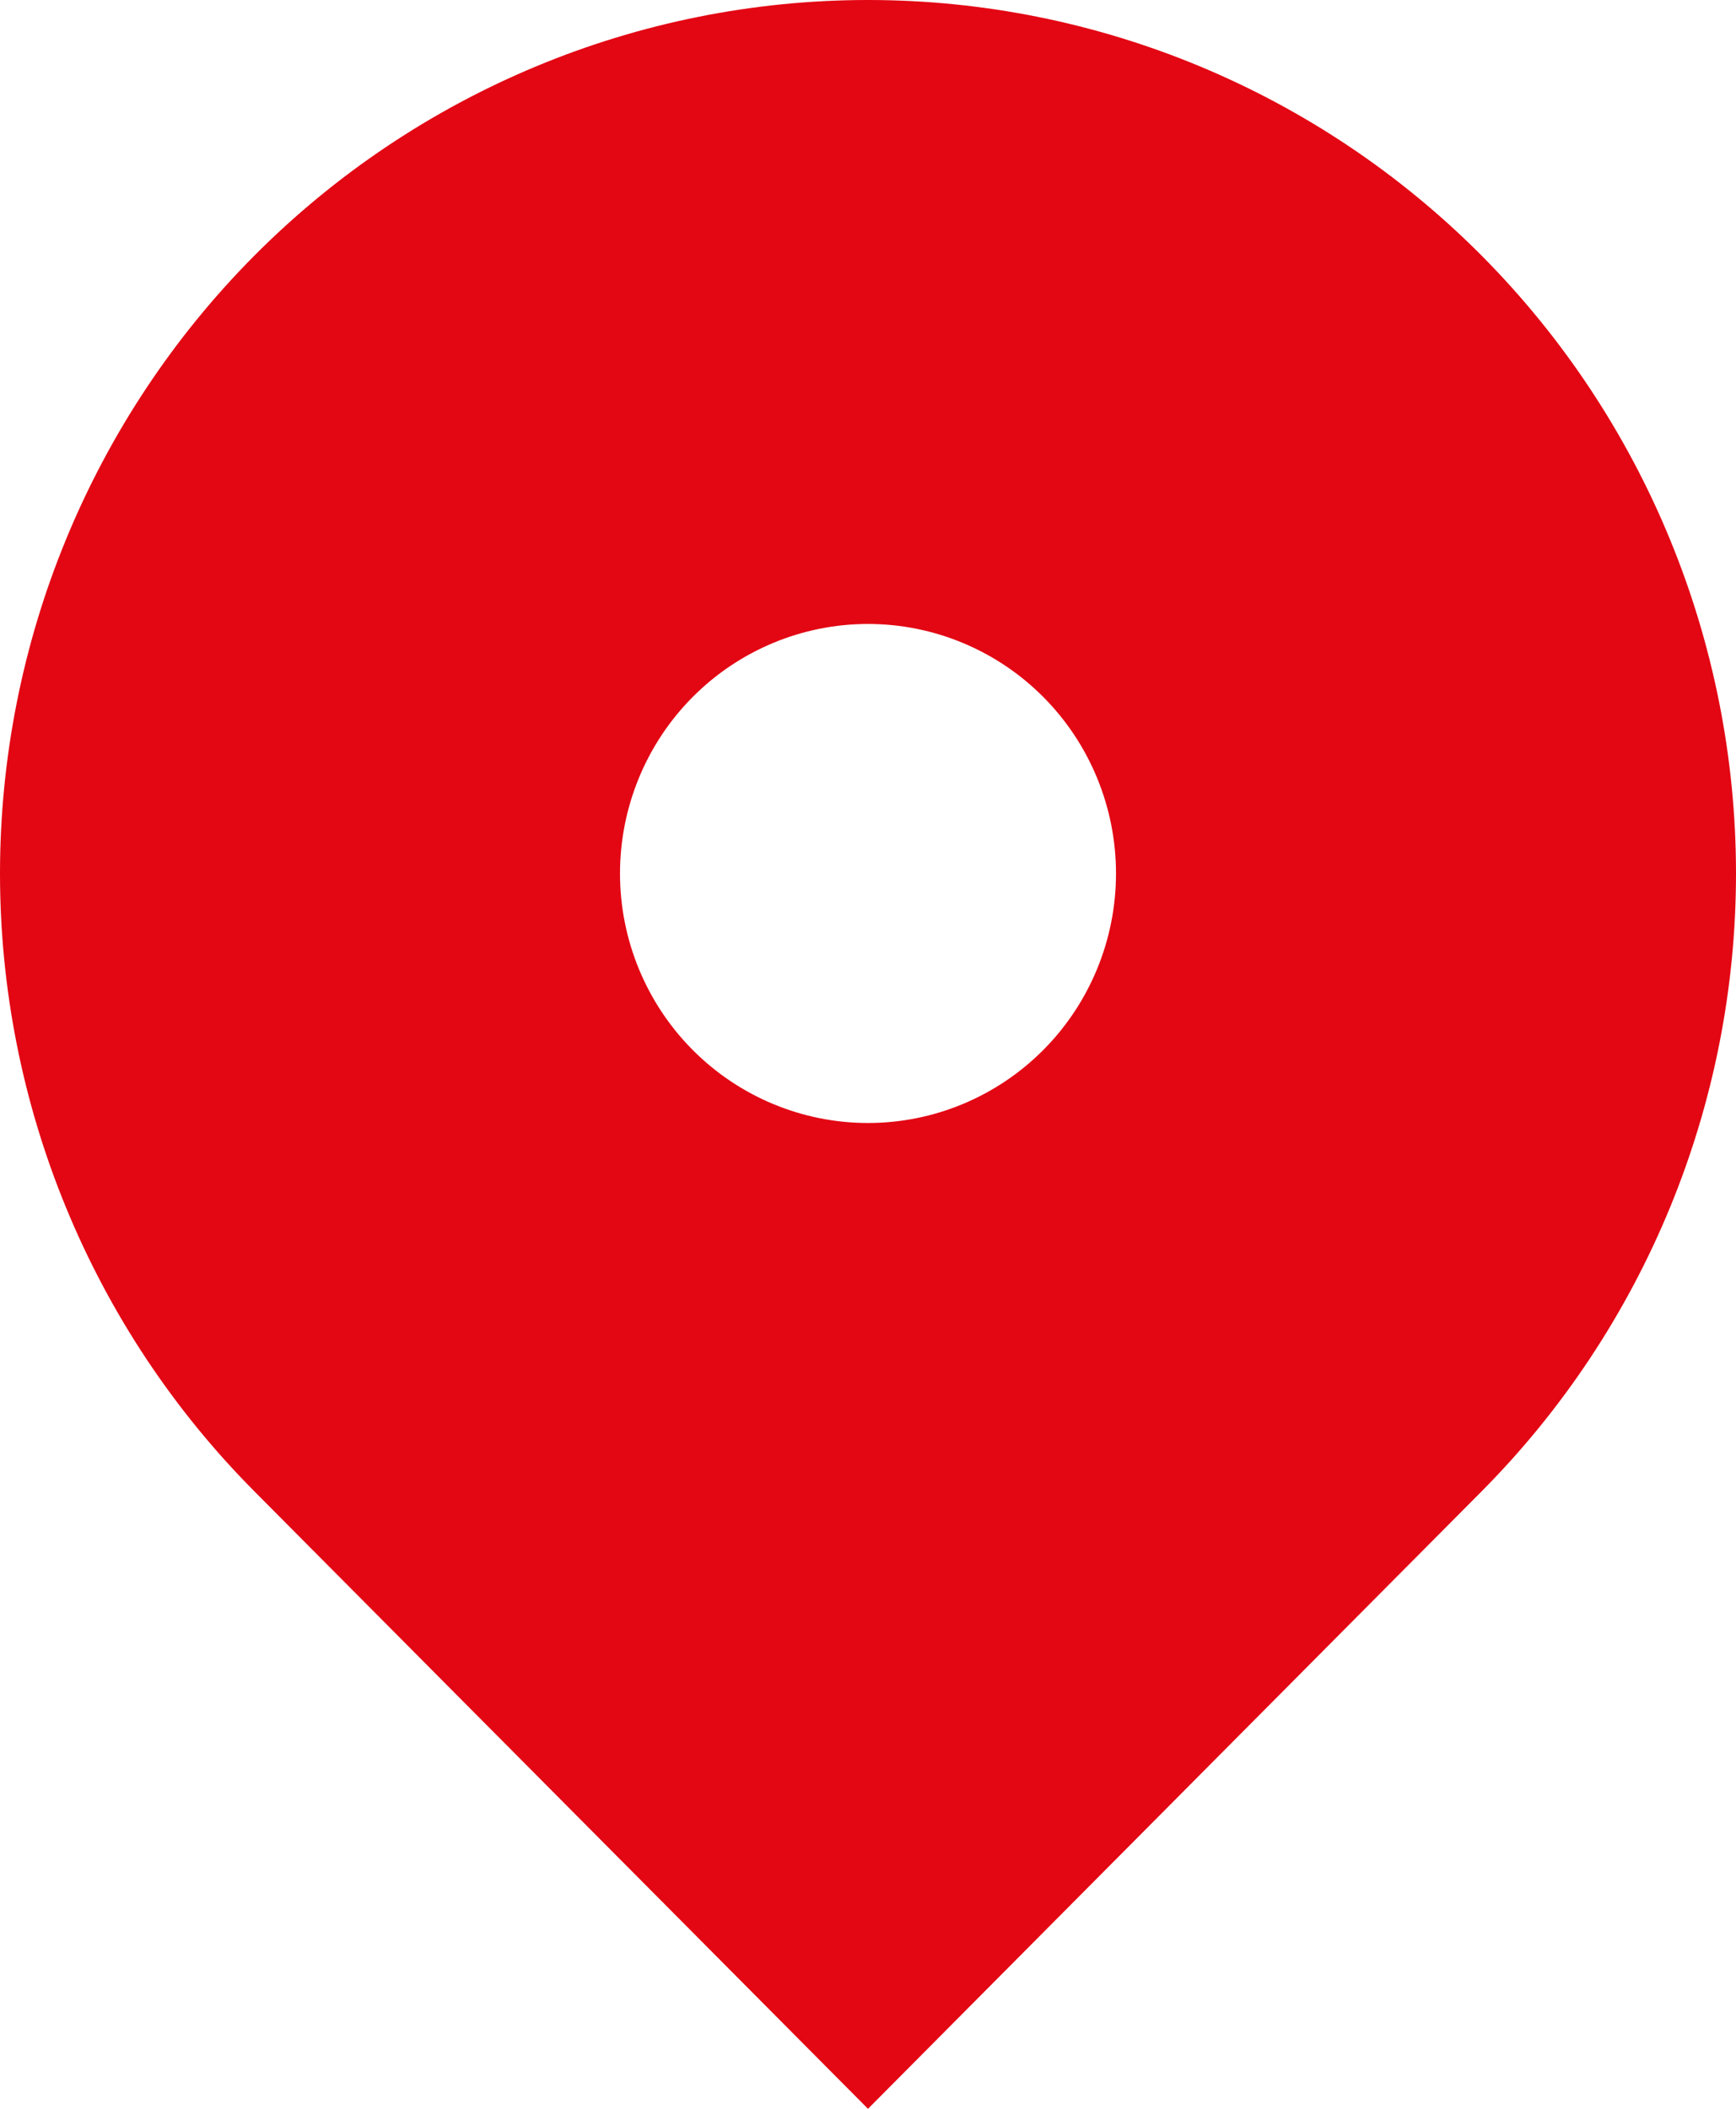 <svg width="14" height="17" viewBox="0 0 14 17" fill="none" xmlns="http://www.w3.org/2000/svg">
<path fill-rule="evenodd" clip-rule="evenodd" d="M2.05 2.062C3.363 0.742 5.144 -1.96779e-08 7 0C8.857 1.96779e-08 10.637 0.742 11.95 2.062C13.262 3.383 14 5.174 14 7.042C14 8.909 13.262 10.7 11.95 12.021L7 17L2.05 12.021C1.4 11.367 0.885 10.591 0.533 9.736C0.181 8.882 0 7.966 0 7.042C0 6.117 0.181 5.201 0.533 4.347C0.885 3.493 1.4 2.716 2.05 2.062ZM7 9.053C7.53 9.053 8.039 8.841 8.414 8.464C8.789 8.087 9 7.575 9 7.042C9 6.508 8.789 5.996 8.414 5.619C8.039 5.242 7.53 5.03 7 5.03C6.47 5.03 5.961 5.242 5.586 5.619C5.211 5.996 5 6.508 5 7.042C5 7.575 5.211 8.087 5.586 8.464C5.961 8.841 6.47 9.053 7 9.053Z" fill="#E30613"/>
</svg>
